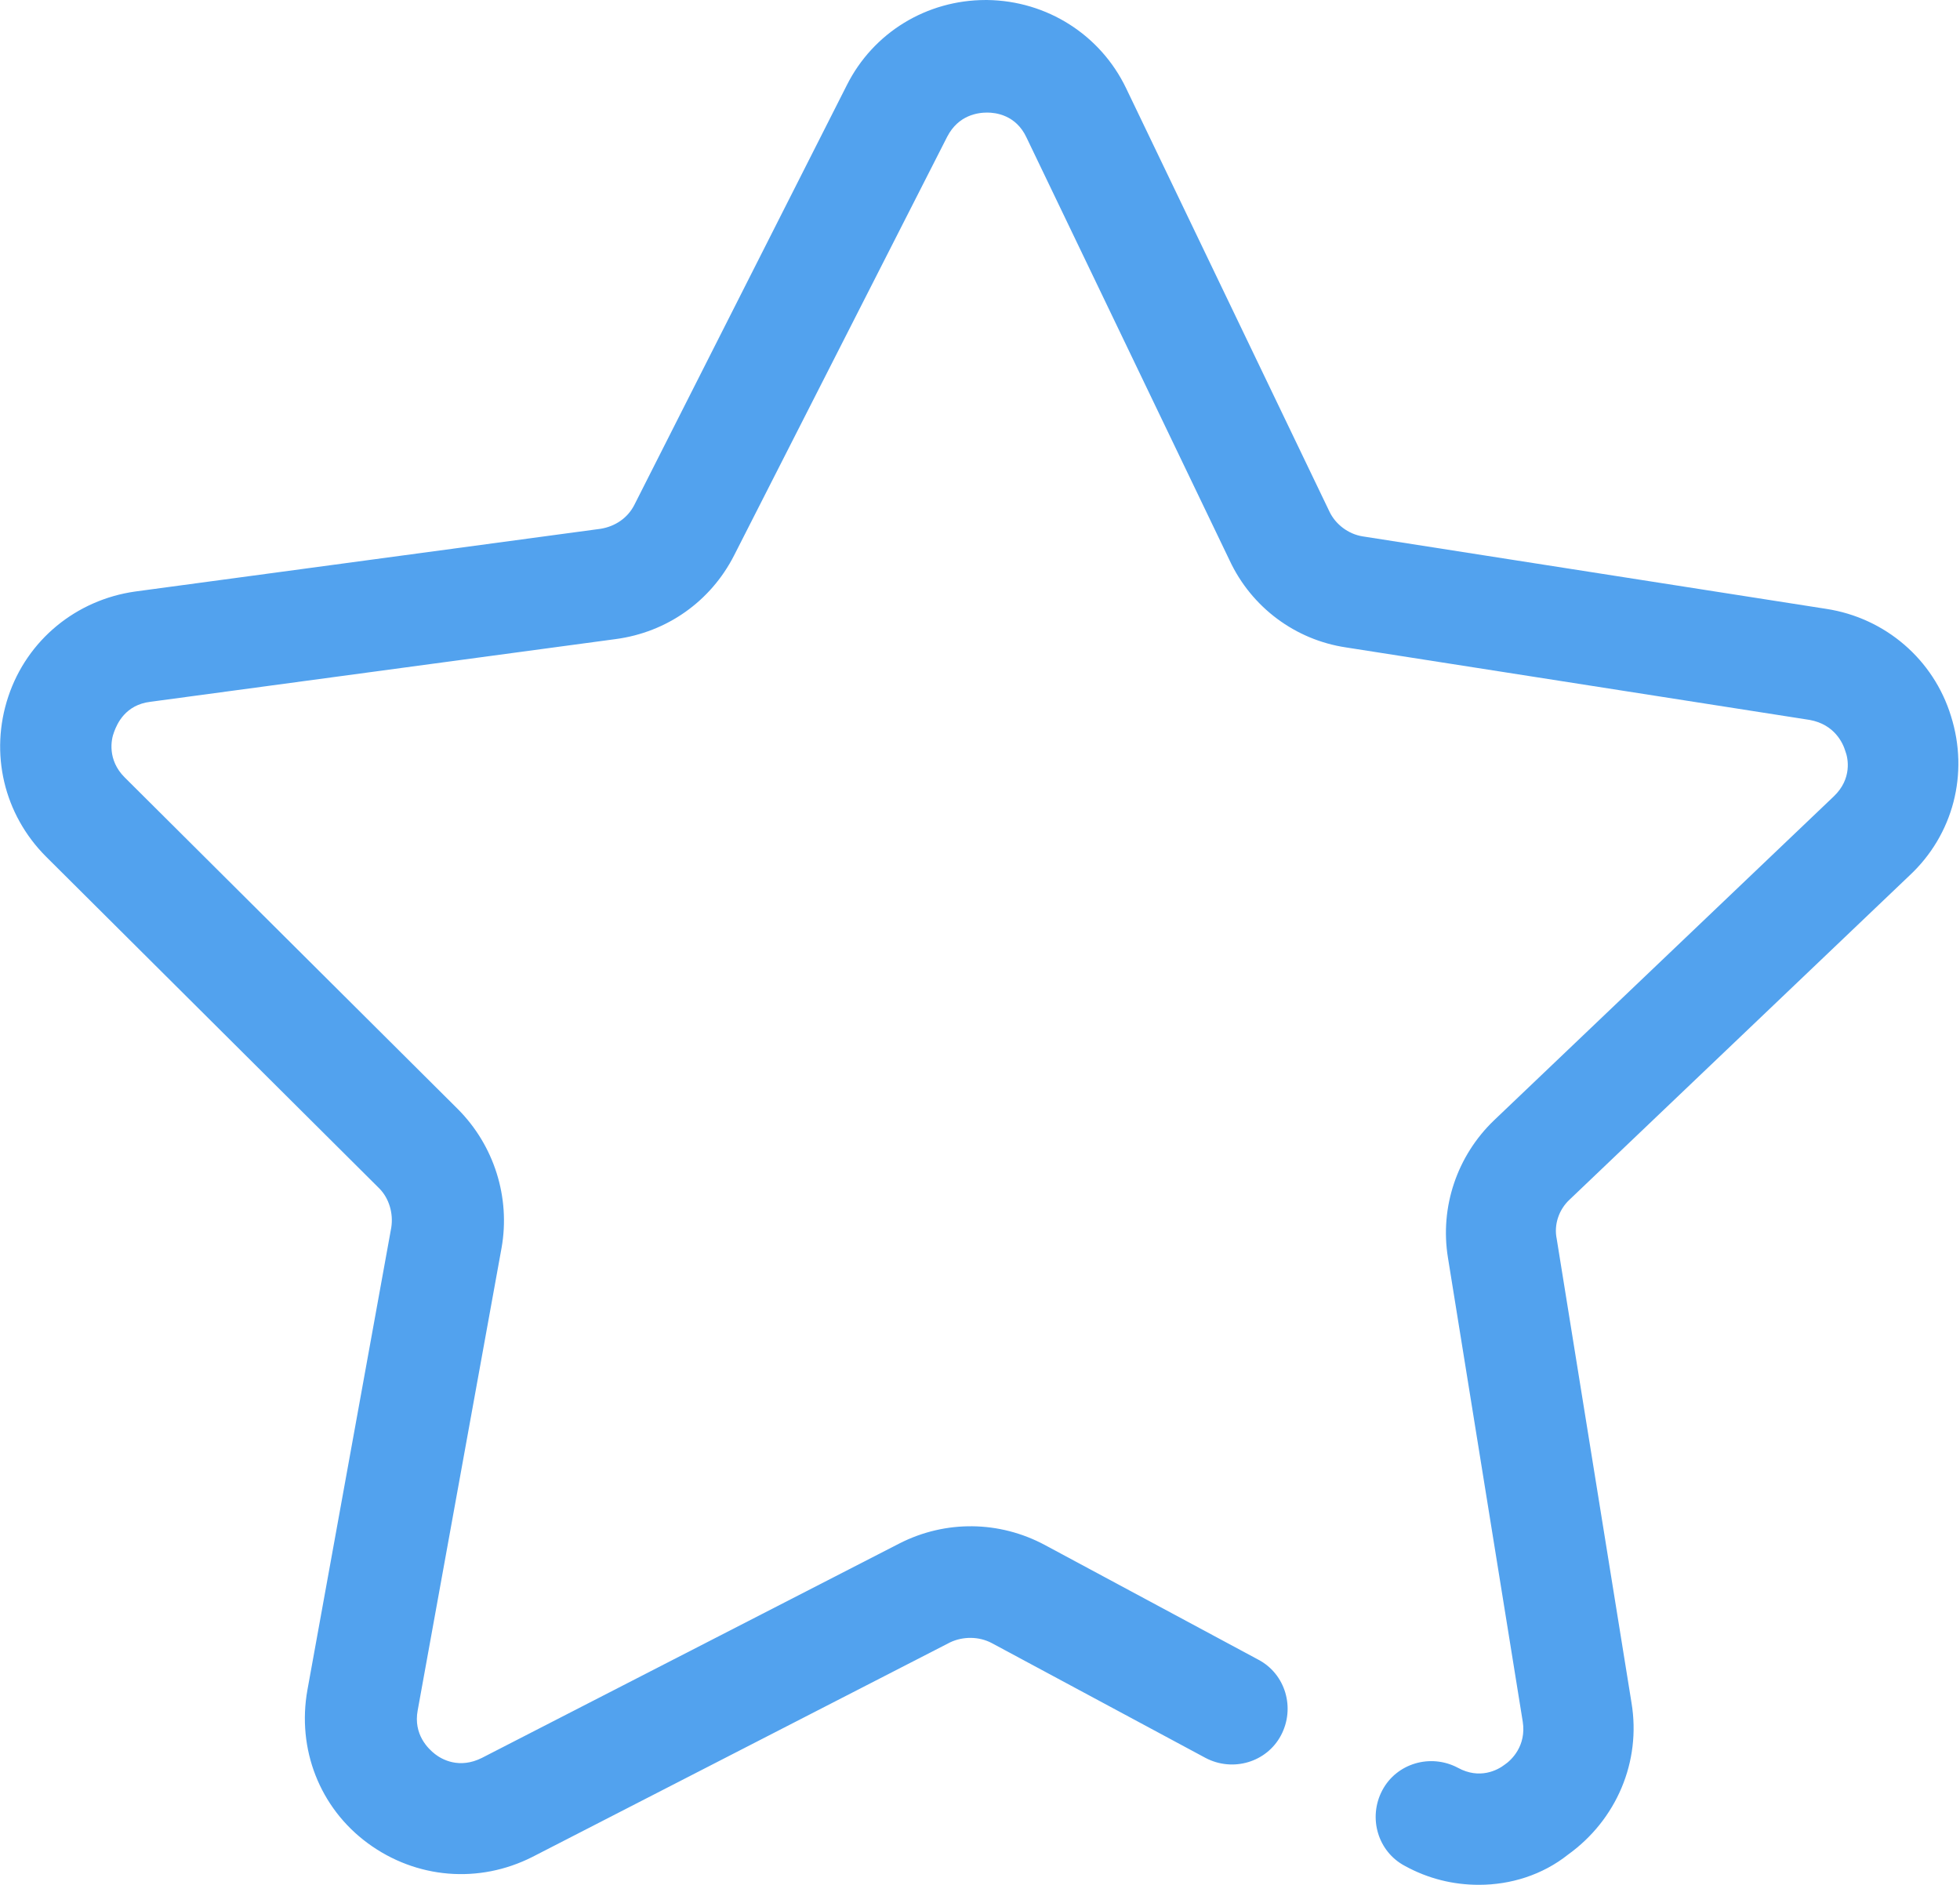 <?xml version="1.0" standalone="no"?><!DOCTYPE svg PUBLIC "-//W3C//DTD SVG 1.1//EN" "http://www.w3.org/Graphics/SVG/1.1/DTD/svg11.dtd"><svg t="1522037484550" class="icon" style="" viewBox="0 0 1065 1024" version="1.1" xmlns="http://www.w3.org/2000/svg" p-id="1925" xmlns:xlink="http://www.w3.org/1999/xlink" width="33.281" height="32"><defs><style type="text/css"></style></defs><path d="M803.604 1024c-13.954 0-27.498-3.283-40.221-10.261-14.775-7.798-20.111-26.267-12.313-41.042 7.798-14.775 26.267-20.111 41.042-12.313 11.902 6.567 21.752 1.231 25.446-1.642 3.694-2.463 11.902-10.261 9.85-23.394l-40.632-251.998c-4.515-27.498 4.925-55.407 25.036-74.697l184.689-176.071c9.85-9.44 7.798-20.521 6.156-24.625-1.231-4.104-5.746-14.365-19.29-16.827l-251.998-39.4c-27.498-4.104-51.303-21.752-63.205-47.198l-110.403-229.836c-5.746-12.313-16.827-13.544-21.342-13.544-4.925 0-15.596 1.231-21.752 13.133L398.929 301.659c-12.723 25.036-36.527 41.863-64.436 45.557l-252.819 34.065c-13.544 1.642-18.059 11.902-19.7 16.417-1.642 4.104-3.694 15.186 5.746 24.625l180.996 180.175c19.7 19.7 28.729 48.019 23.804 75.517l-45.557 251.178c-2.463 13.133 5.746 20.931 9.44 23.804 3.694 2.873 13.133 8.208 25.446 2.052l226.963-116.56c25.036-12.723 54.176-12.313 78.801 0.821l116.149 62.384c14.775 7.798 20.111 26.267 12.313 41.042-7.798 14.775-26.267 20.111-41.042 12.313l-116.149-62.384c-6.977-3.694-15.596-3.694-22.573-0.41l-226.963 116.56c-29.14 14.775-63.205 11.902-89.472-7.388-26.267-19.29-38.58-51.303-32.834-83.315l45.557-251.178c1.231-7.798-1.231-16.006-6.567-21.342L25.036 465.417c-22.984-22.984-30.782-56.228-20.521-87.009 10.261-30.782 36.938-52.534 68.951-57.048L326.285 287.295c7.798-1.231 14.775-5.746 18.469-13.133l115.328-227.784c14.365-28.729 43.505-46.378 75.517-46.378 0.41 0 0.41 0 0.821 0 32.423 0.41 61.563 18.879 75.517 48.019l110.403 229.836c3.283 6.977 10.261 12.313 18.059 13.544l251.998 39.4c32.013 4.925 58.28 27.498 67.719 58.28 9.85 31.192 1.231 64.436-22.573 86.599l-184.689 176.071c-5.746 5.335-8.619 13.544-6.977 21.342l40.632 251.998c5.335 32.013-8.208 63.615-34.475 82.495C838.079 1018.665 820.842 1024 803.604 1024z" p-id="1926" fill="#52A2EE"></path></svg>